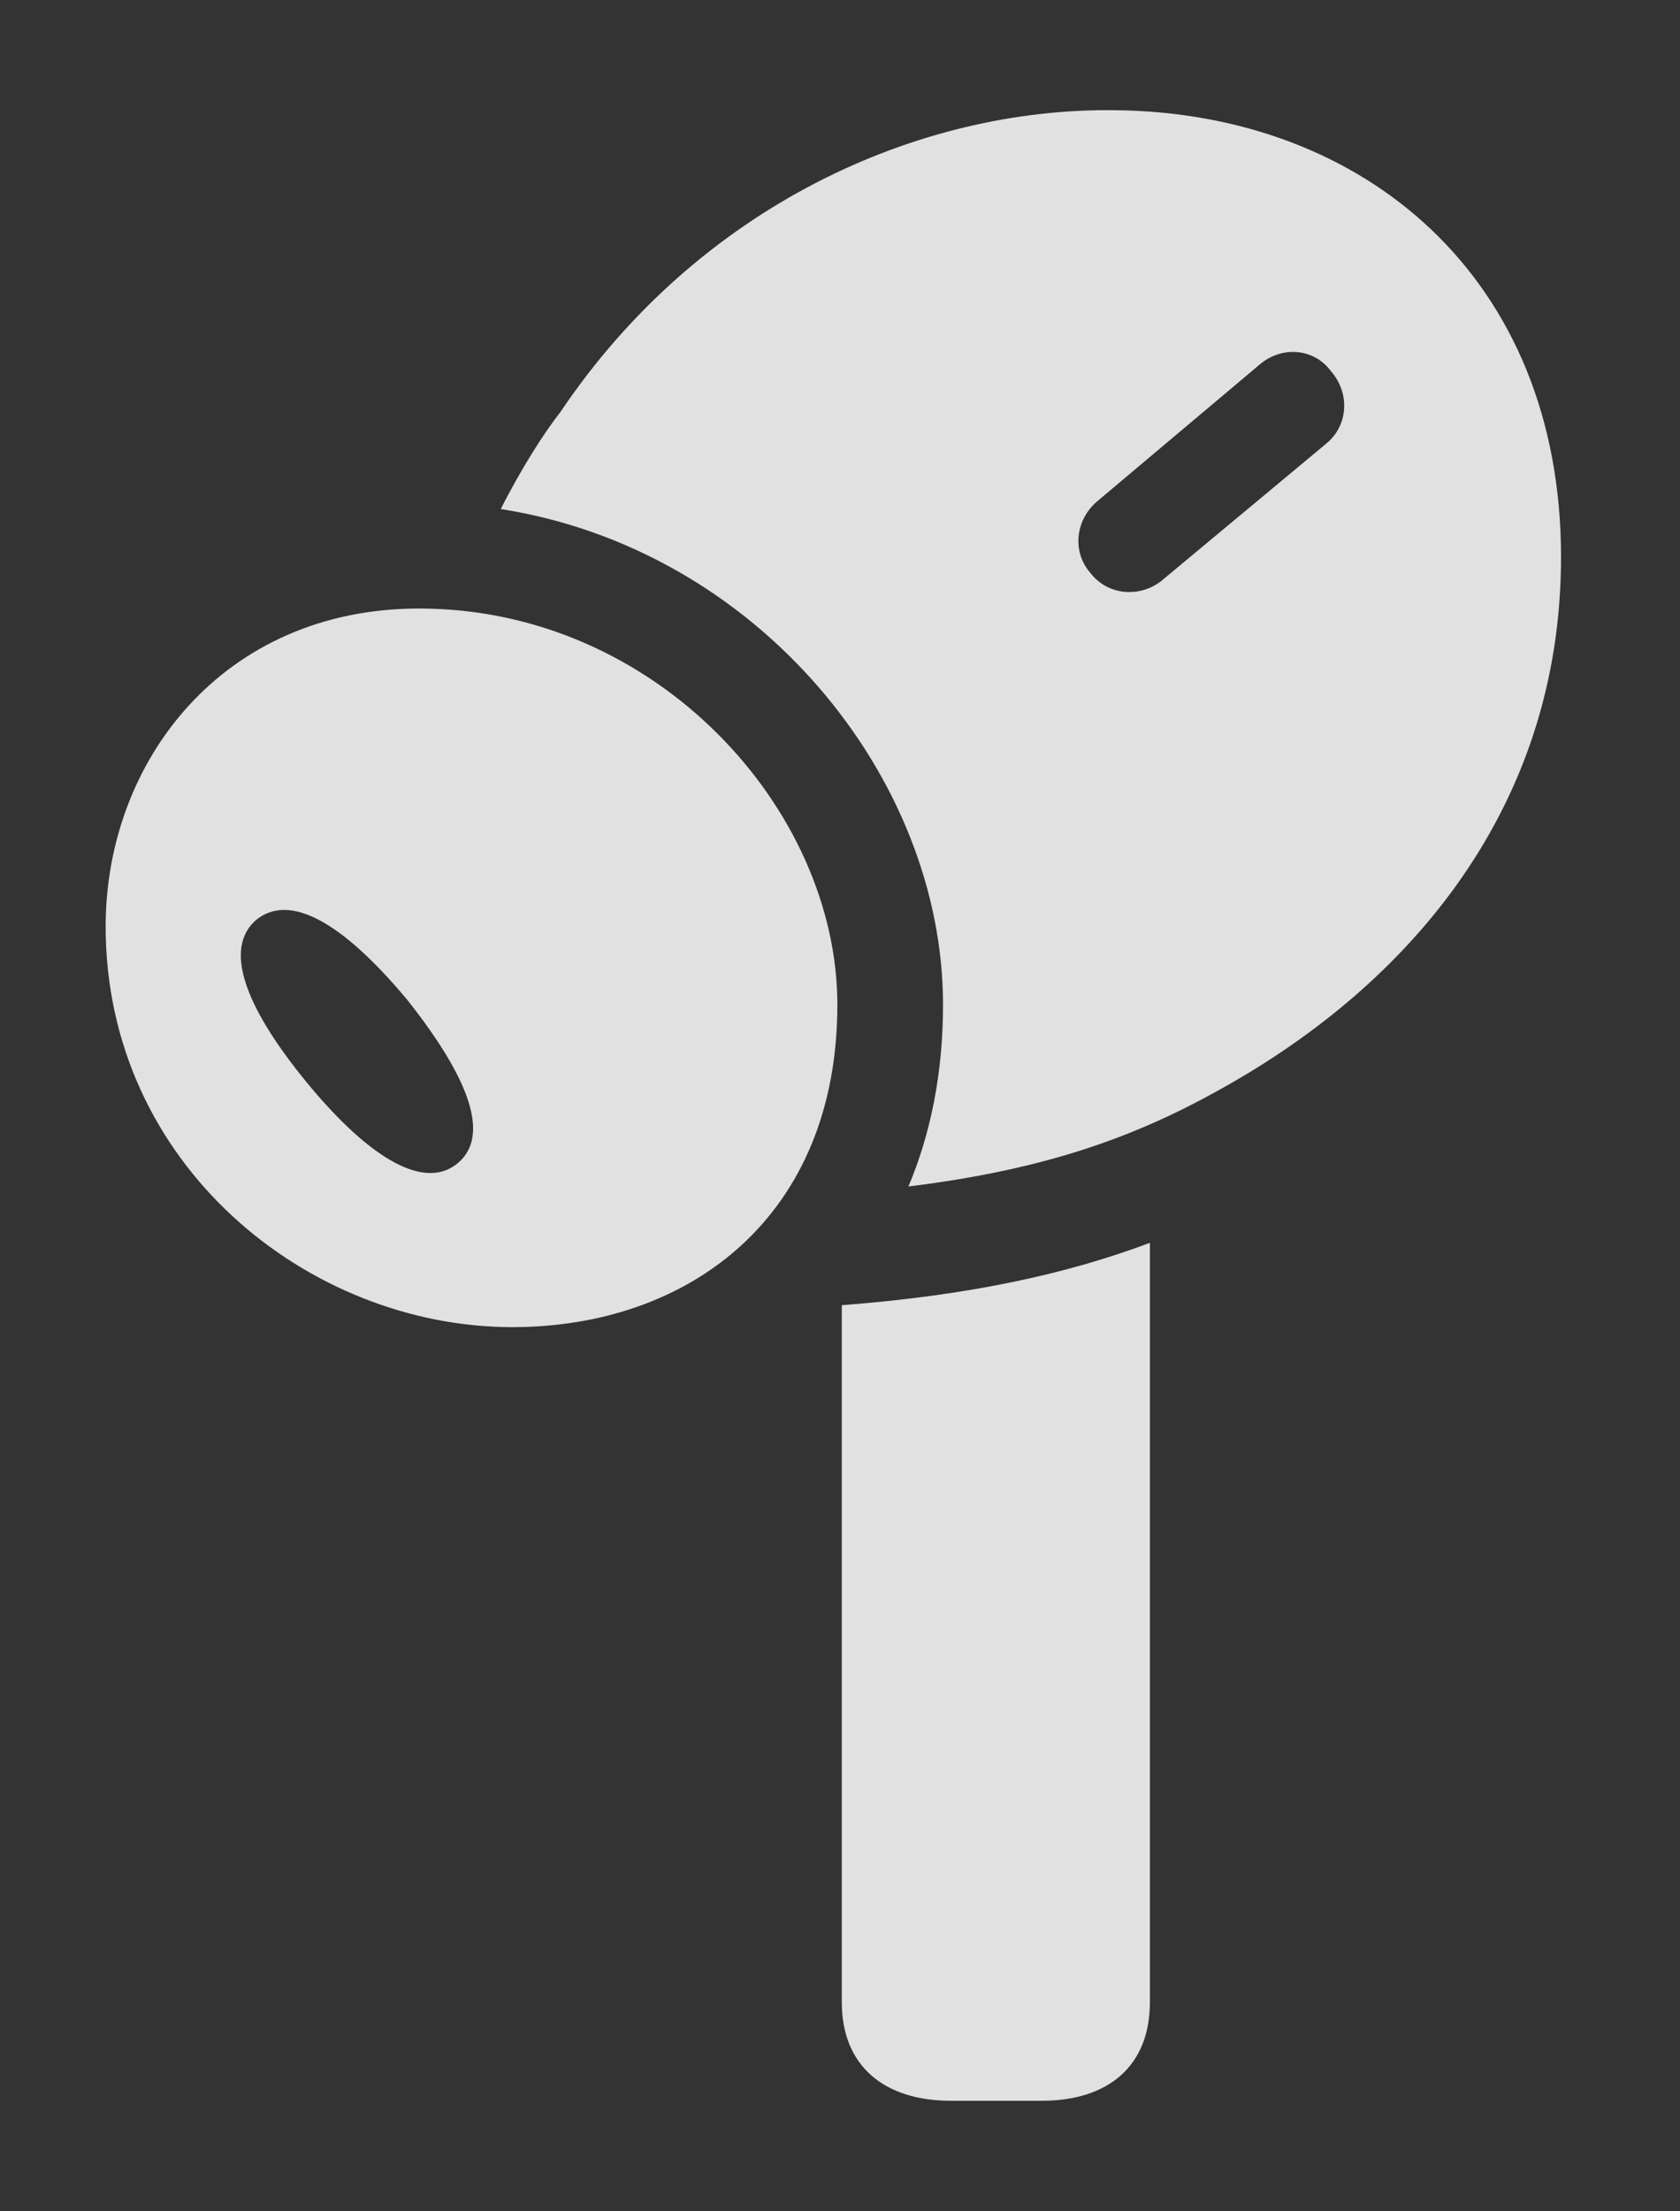 <?xml version="1.0" encoding="UTF-8"?>
<!--Generator: Apple Native CoreSVG 326-->
<!DOCTYPE svg
PUBLIC "-//W3C//DTD SVG 1.1//EN"
       "http://www.w3.org/Graphics/SVG/1.1/DTD/svg11.dtd">
<svg version="1.1" xmlns="http://www.w3.org/2000/svg" xmlns:xlink="http://www.w3.org/1999/xlink" viewBox="0 0 46.191 60.769">
 <rect x="0" y="0" width="46.191" height="60.769" fill="#333333" stroke="none"/>
 <g>
  <rect height="60.769" opacity="0" width="46.191" x="0" y="0"/>
  <path d="M31.616 55.031C31.616 56.788 30.469 57.74 28.638 57.74L26.148 57.74C24.316 57.74 23.145 56.788 23.145 55.031L23.145 35.873C26.738 35.598 29.395 34.992 31.616 34.159Z" fill="white" fill-opacity="0.85"/>
  <path d="M42.92 15.309C42.92 22.145 38.818 27.028 33.52 29.957C31.288 31.2 28.843 32.136 24.977 32.61C25.587 31.164 25.928 29.494 25.928 27.614C25.928 21.354 20.818 15.095 13.768 13.991C14.354 12.836 14.973 11.878 15.405 11.329C19.214 5.665 25.244 2.955 30.664 3.029C37.524 3.102 42.92 7.643 42.92 15.309ZM34.644 10.011L30.176 13.771C29.565 14.284 29.468 15.162 29.98 15.748C30.469 16.383 31.372 16.432 31.958 15.944L36.475 12.184C37.085 11.671 37.109 10.792 36.597 10.206C36.133 9.572 35.254 9.498 34.644 10.011Z" fill="white" fill-opacity="0.85"/>
  <path d="M14.087 36.476C18.945 36.476 23.023 33.449 23.023 27.614C23.023 22.242 18.042 16.725 11.523 16.725C6.128 16.725 2.905 20.924 2.905 25.465C2.905 32.008 8.472 36.476 14.087 36.476ZM12.598 31.959C11.719 32.716 10.229 31.935 8.423 29.738C6.665 27.589 6.177 26.051 7.031 25.294C7.935 24.537 9.375 25.294 11.206 27.491C12.964 29.713 13.452 31.227 12.598 31.959Z" fill="white" fill-opacity="0.85"/>
 </g>
</svg>
